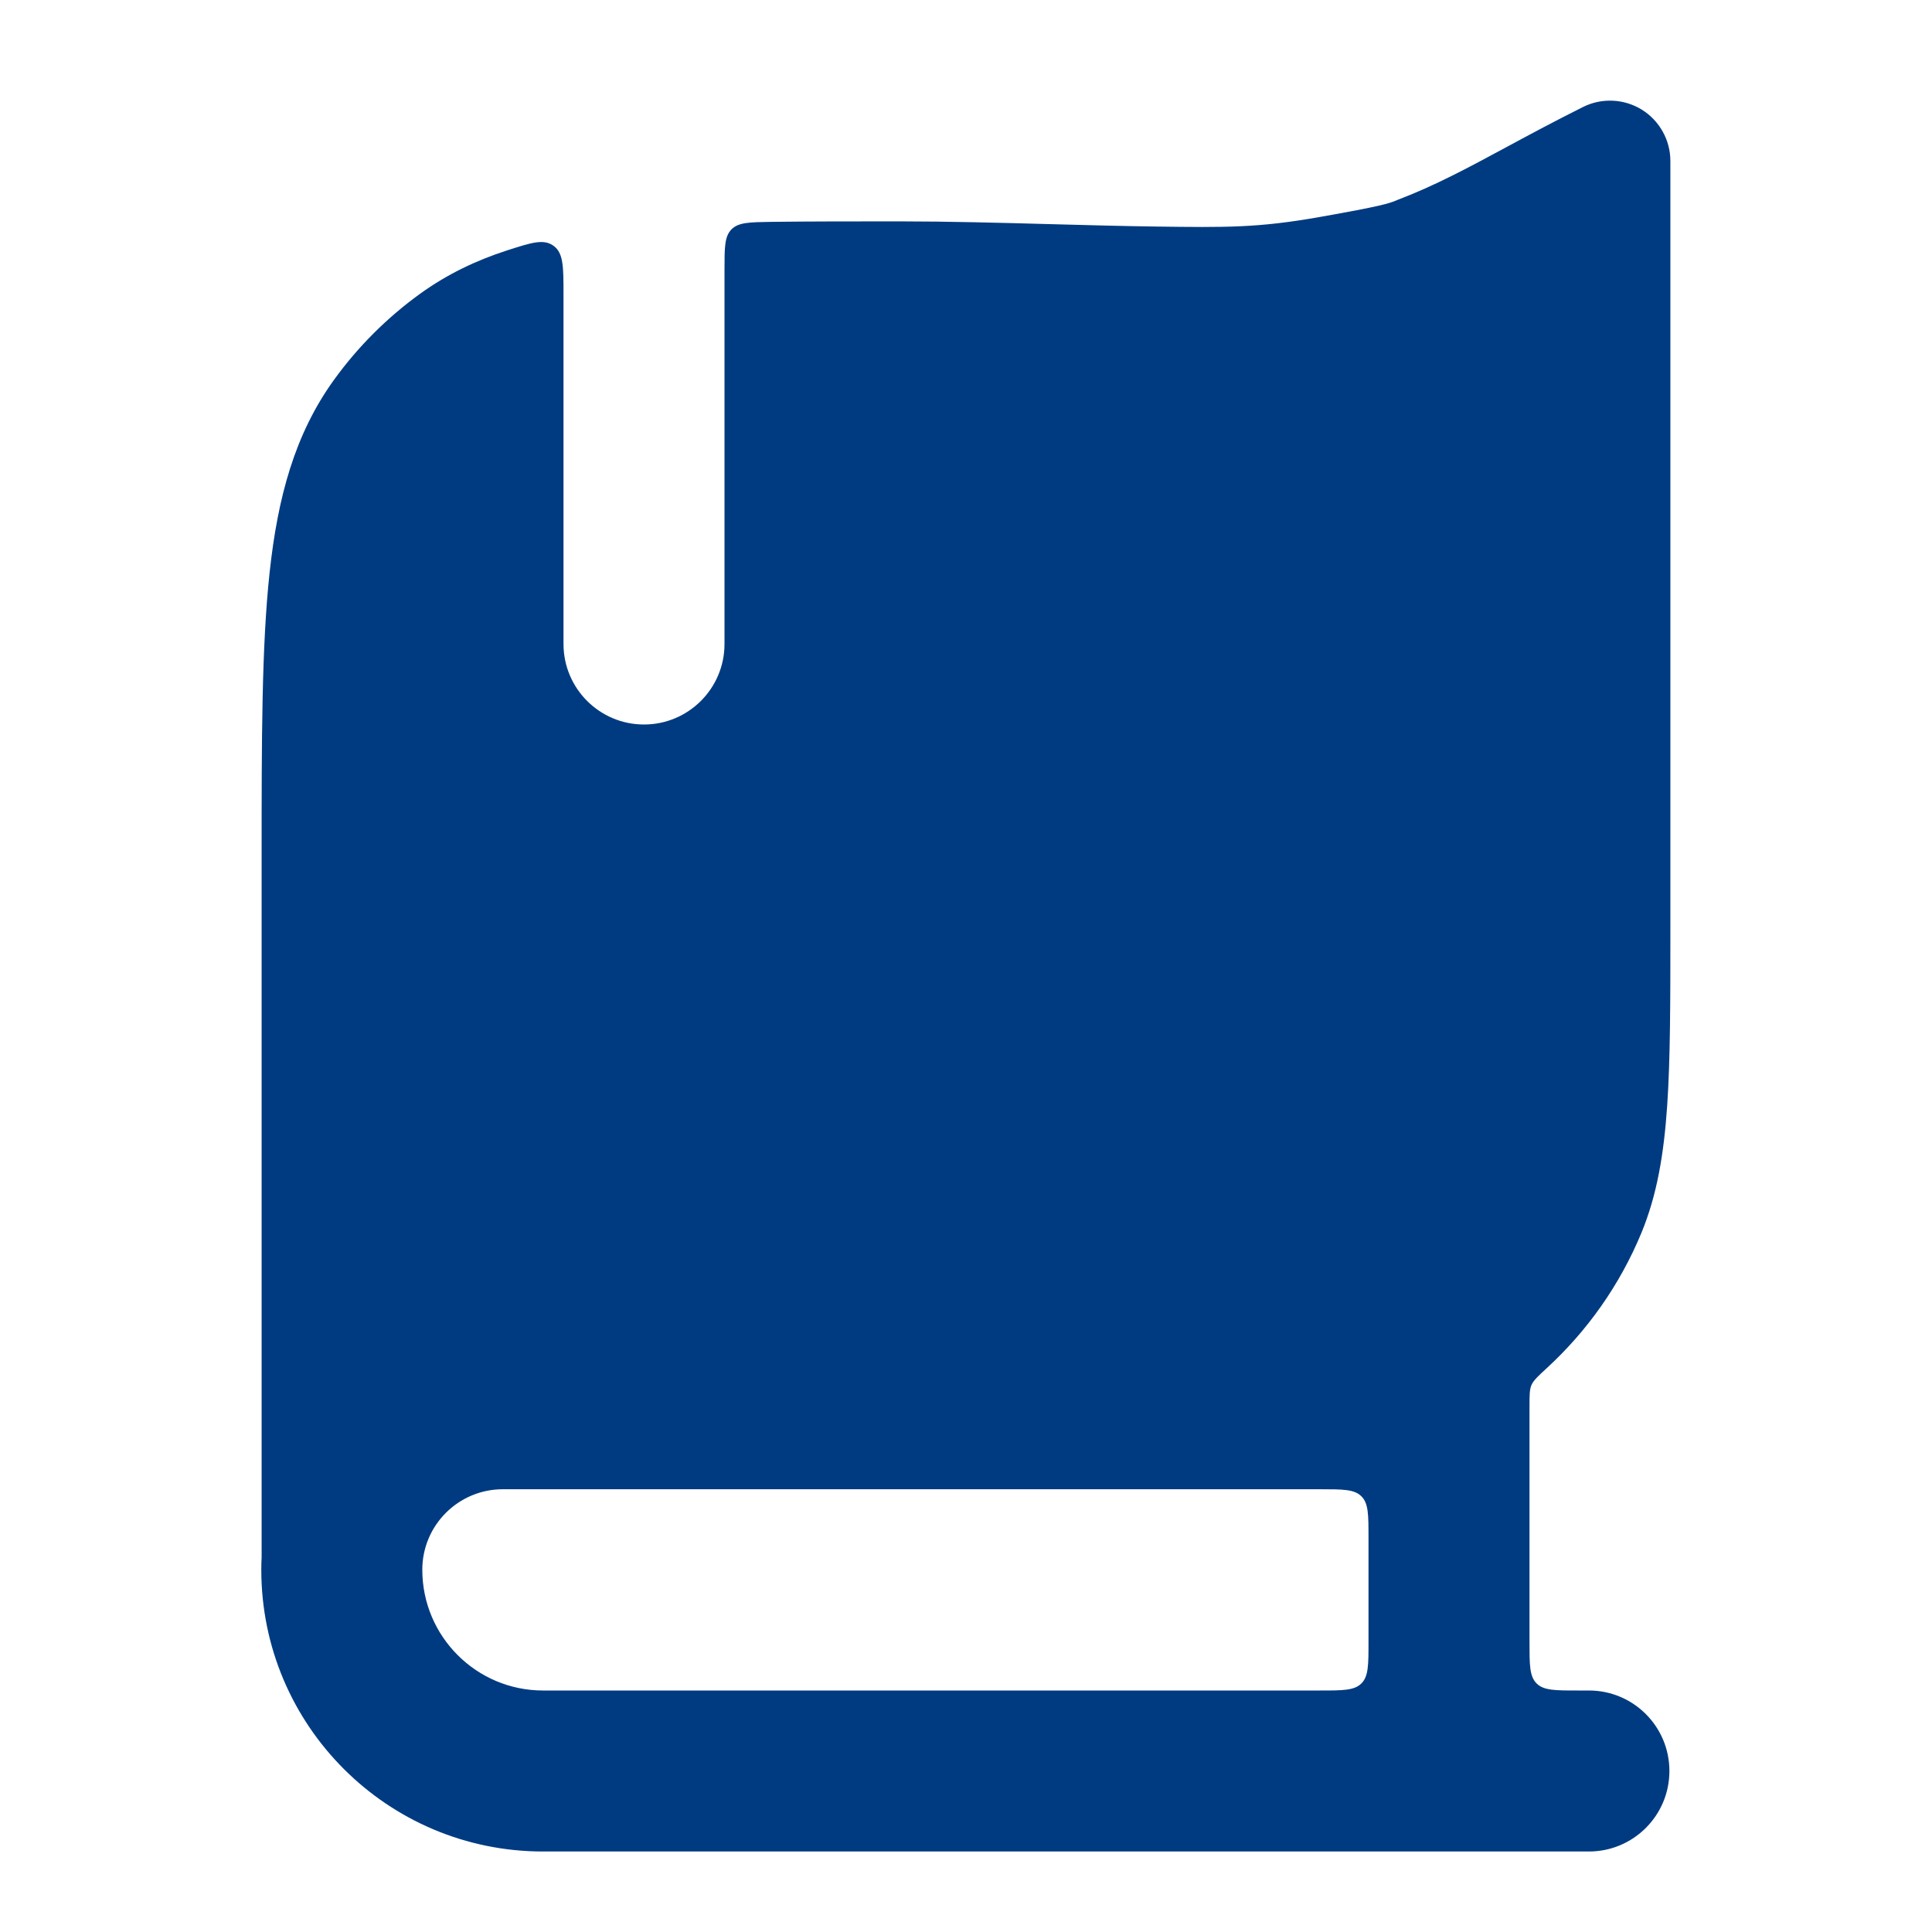 <svg width="24" height="24" viewBox="0 0 24 24" fill="none" xmlns="http://www.w3.org/2000/svg">
<path d="M19.665 1.329C19.897 1.213 20.174 1.226 20.395 1.362C20.615 1.499 20.75 1.74 20.75 2V11.527C20.75 12.436 20.75 13.157 20.71 13.74C20.669 14.336 20.585 14.844 20.389 15.318C20.122 15.962 19.719 16.532 19.215 16.995C19.106 17.096 19.051 17.146 19.025 17.204C19 17.262 19 17.33 19 17.466V20.4C19 20.683 19 20.824 19.088 20.912C19.176 21 19.317 21 19.6 21H19.738C20.291 21 20.738 21.448 20.738 22C20.738 22.552 20.291 23 19.738 23H6.746C4.813 23 3.246 21.433 3.246 19.5C3.246 19.448 3.247 19.397 3.25 19.346V10.639C3.25 9.185 3.25 8.031 3.349 7.114C3.45 6.174 3.663 5.392 4.148 4.72C4.446 4.307 4.808 3.946 5.22 3.648C5.552 3.409 5.91 3.236 6.301 3.11C6.603 3.013 6.753 2.964 6.877 3.054C7 3.144 7 3.315 7 3.658V8C7 8.552 7.448 9 8 9C8.552 9 9 8.552 9 8V3.352C9 3.075 9 2.937 9.087 2.849C9.173 2.762 9.31 2.76 9.584 2.756C10.06 2.75 10.577 2.75 11.14 2.75H11.185C11.757 2.75 12.426 2.767 13.072 2.785C13.522 2.797 13.96 2.809 14.346 2.814C15.238 2.826 15.628 2.831 16.392 2.696C17.166 2.559 17.246 2.529 17.34 2.492L17.361 2.483C17.825 2.307 18.242 2.082 18.731 1.818C19.011 1.667 19.315 1.504 19.665 1.329ZM6.246 18.5C5.694 18.5 5.246 18.948 5.246 19.5C5.246 20.328 5.918 21 6.746 21H16.4C16.683 21 16.824 21 16.912 20.912C17 20.824 17 20.683 17 20.4V19.1C17 18.817 17 18.675 16.912 18.588C16.824 18.5 16.683 18.5 16.4 18.5H6.246Z" fill="#003B81"/>
</svg>
